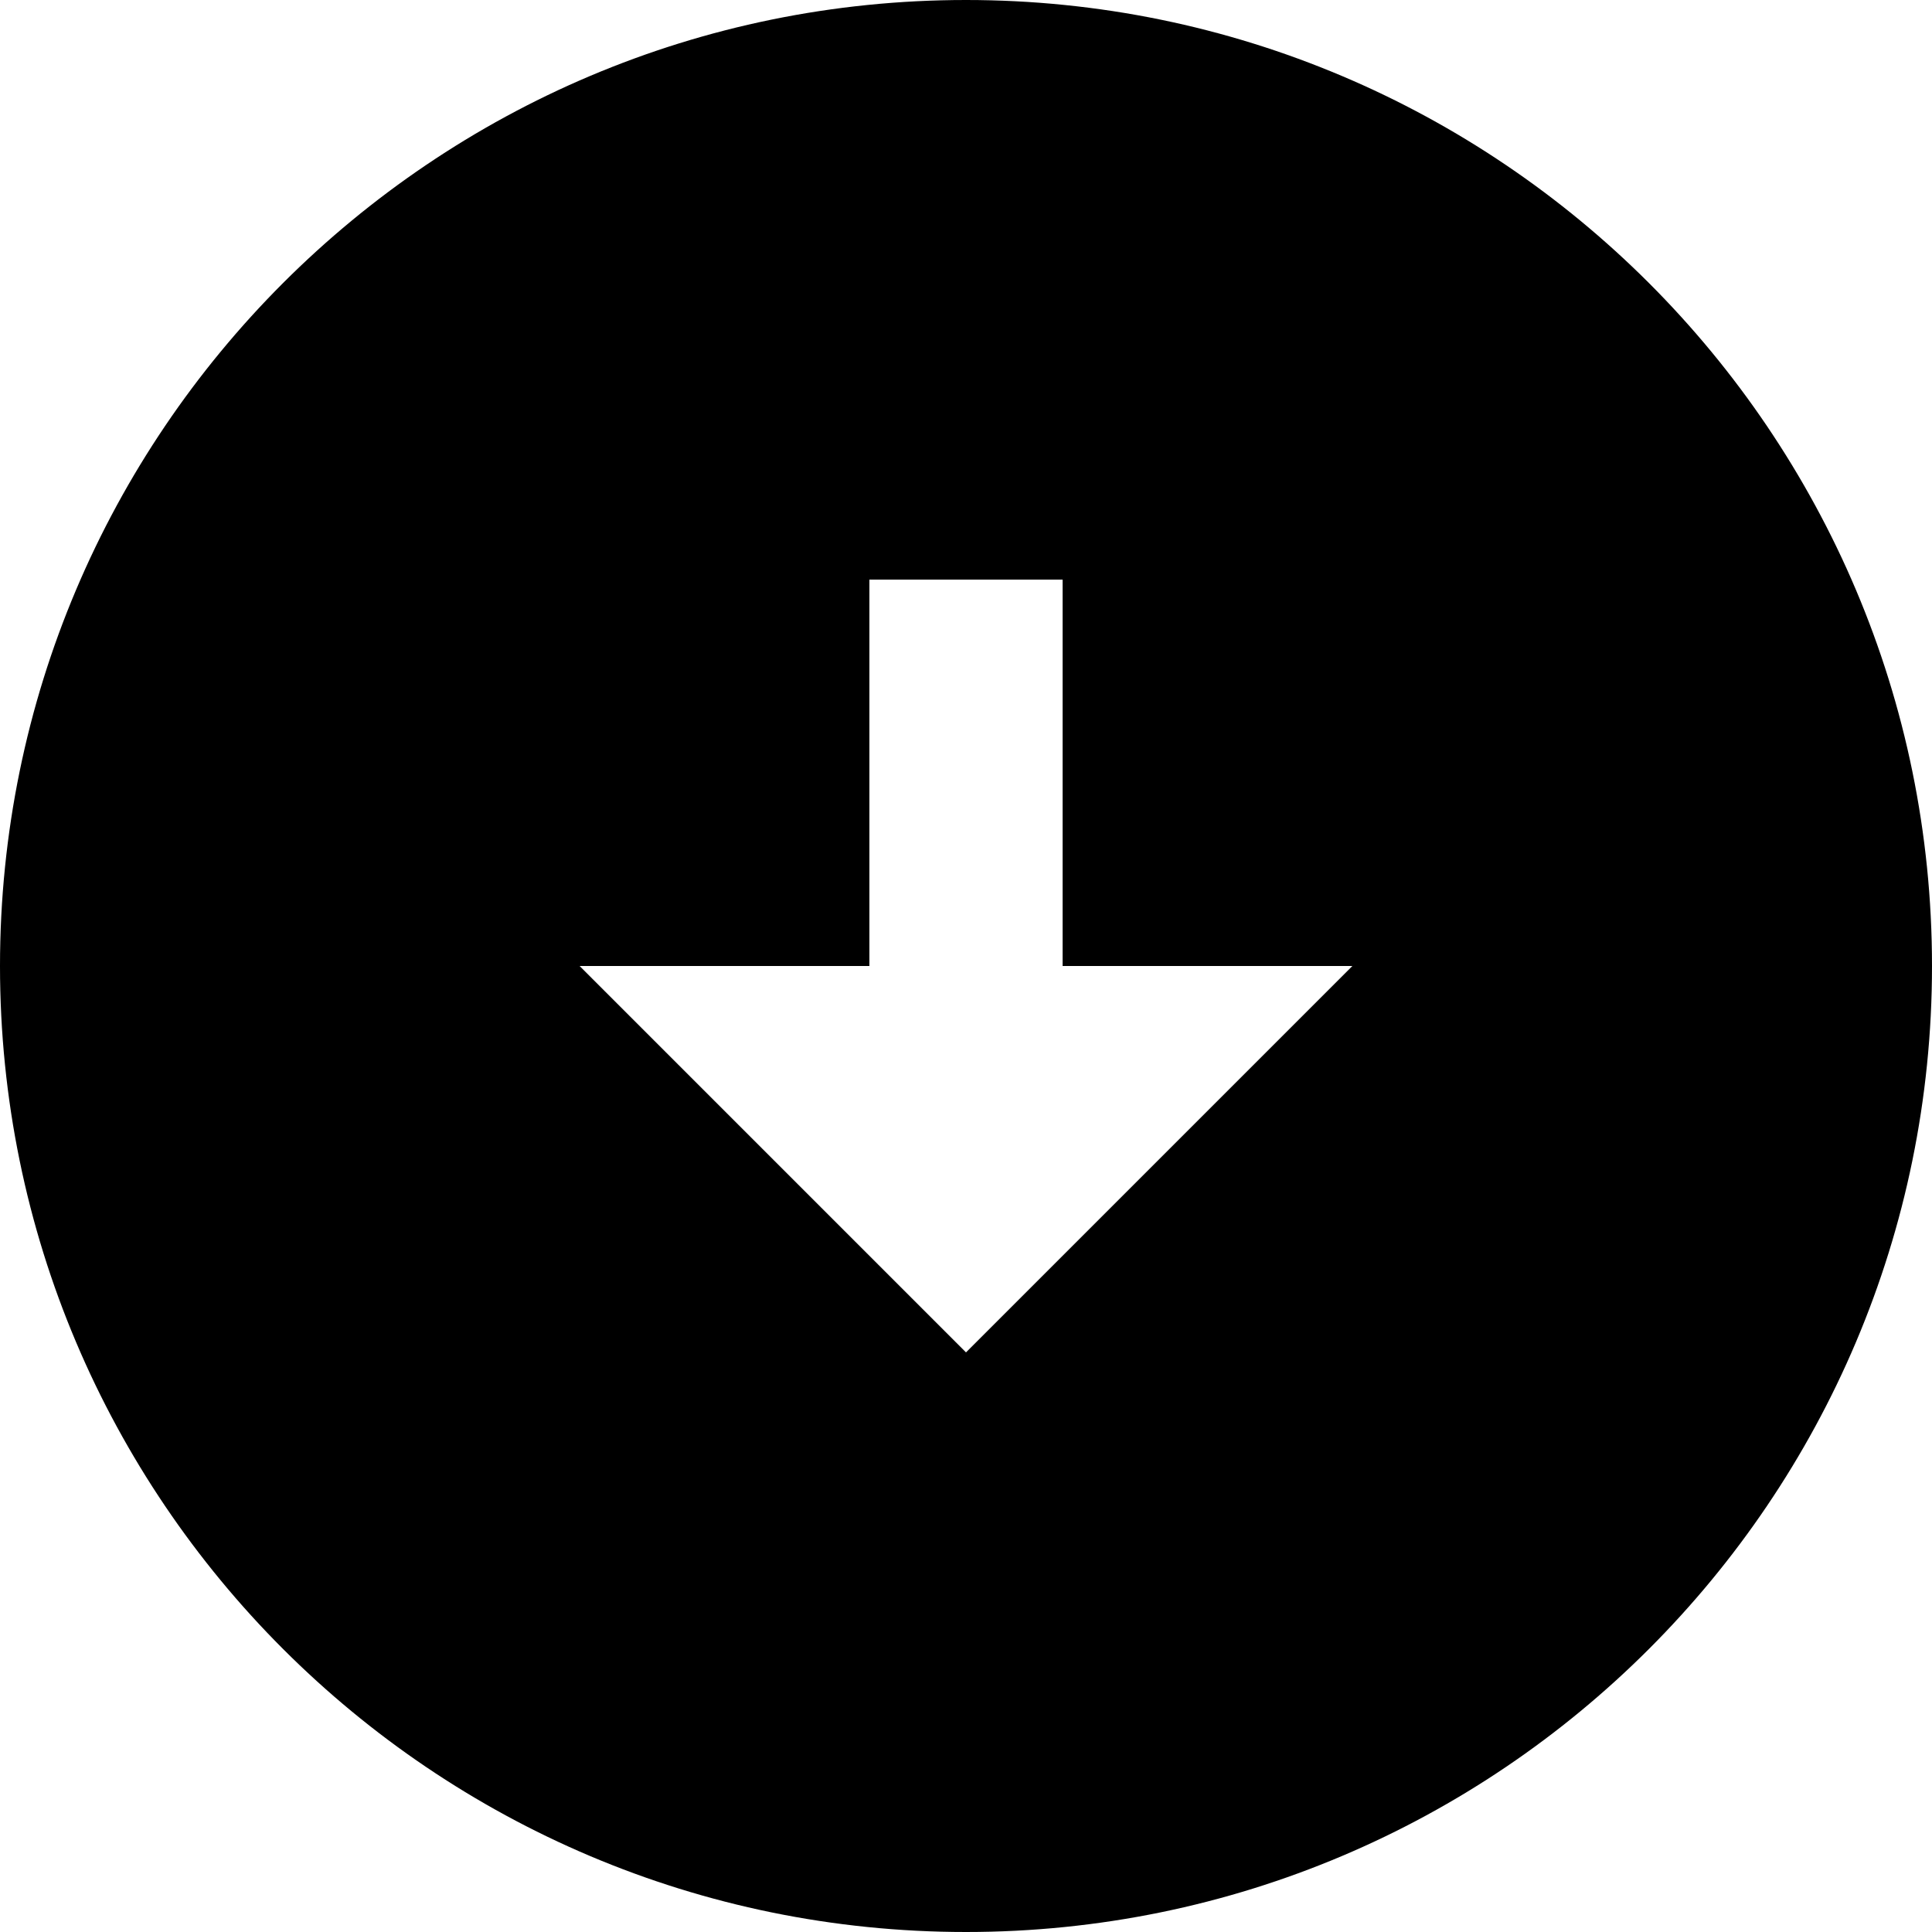 <svg width="30" height="30" viewBox="0 0 30 30" fill="none" xmlns="http://www.w3.org/2000/svg">
<path d="M15 0C23.28 0 30 6.72 30 15C30 23.28 23.28 30 15 30C6.72 30 0 23.28 0 15C0 6.72 6.72 0 15 0ZM16.5 15V9H13.5V15H9L15 21L21 15H16.5Z" fill="black"/>
</svg>
